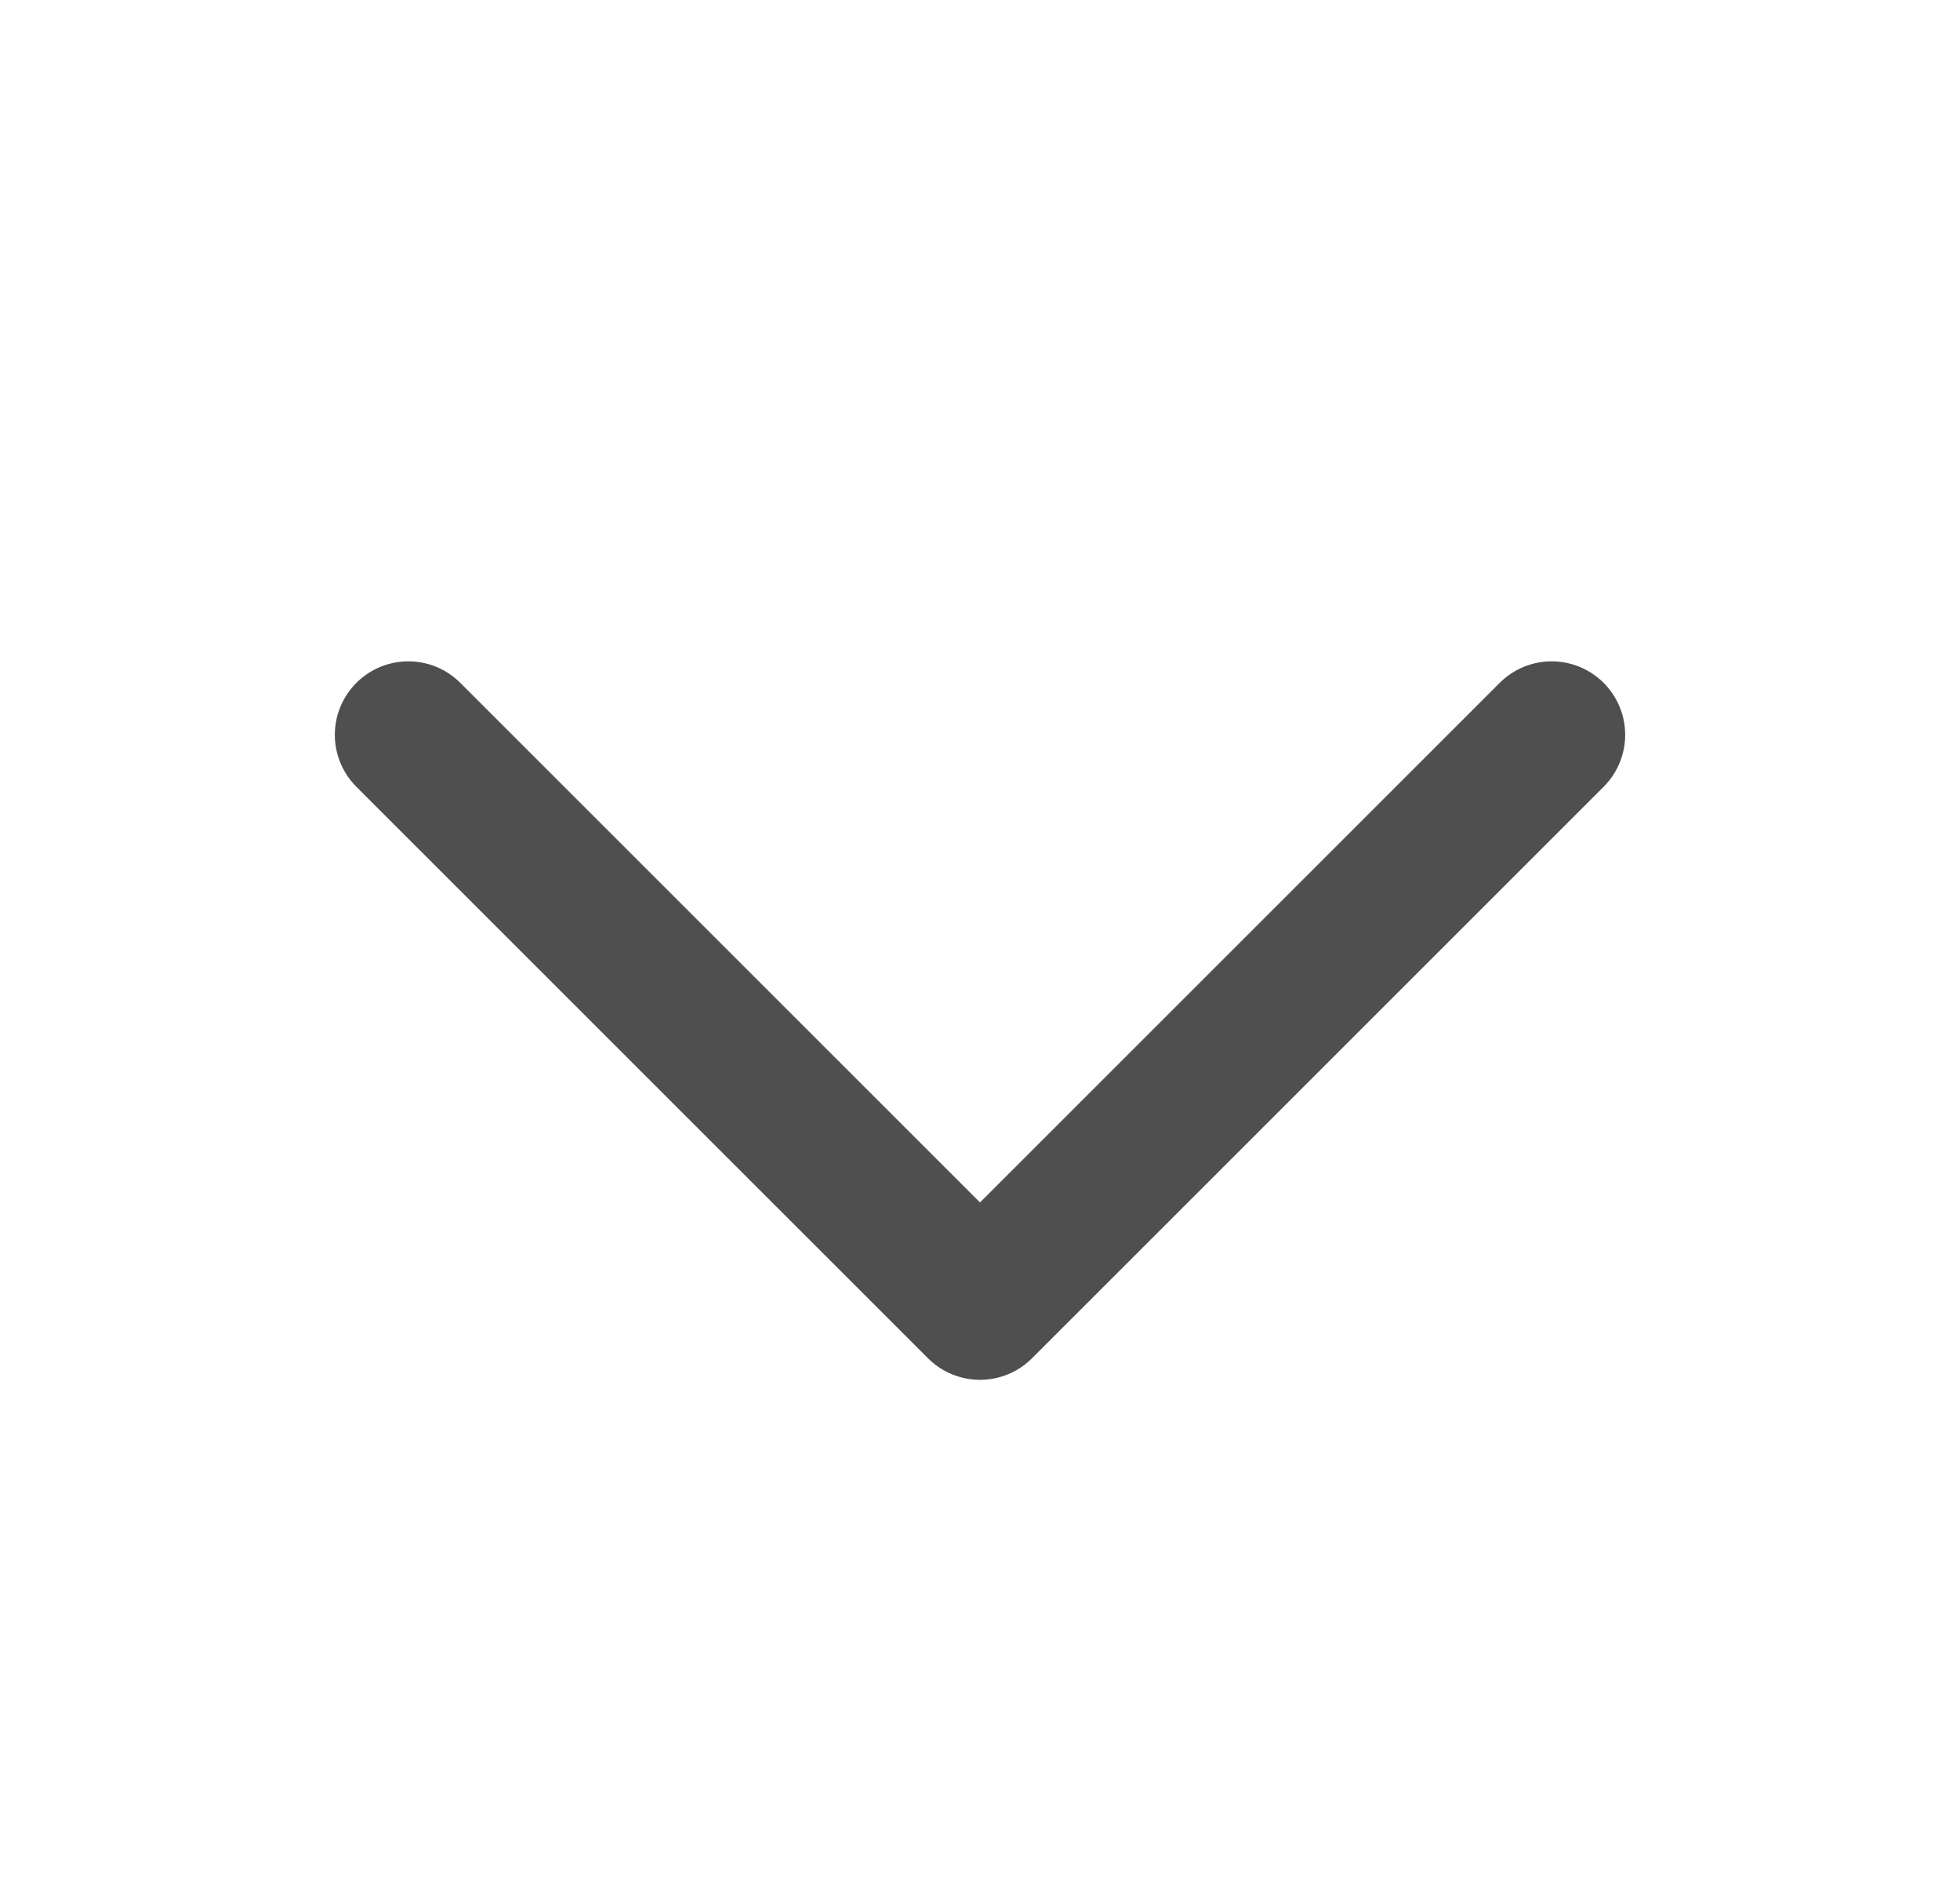 <svg width="24" height="23" viewBox="0 0 24 23" fill="none" xmlns="http://www.w3.org/2000/svg">
<path d="M19 9L12 16L5 9" stroke="#4F4F4F" stroke-width="1.8" stroke-linecap="round" stroke-linejoin="round"/>
</svg>
